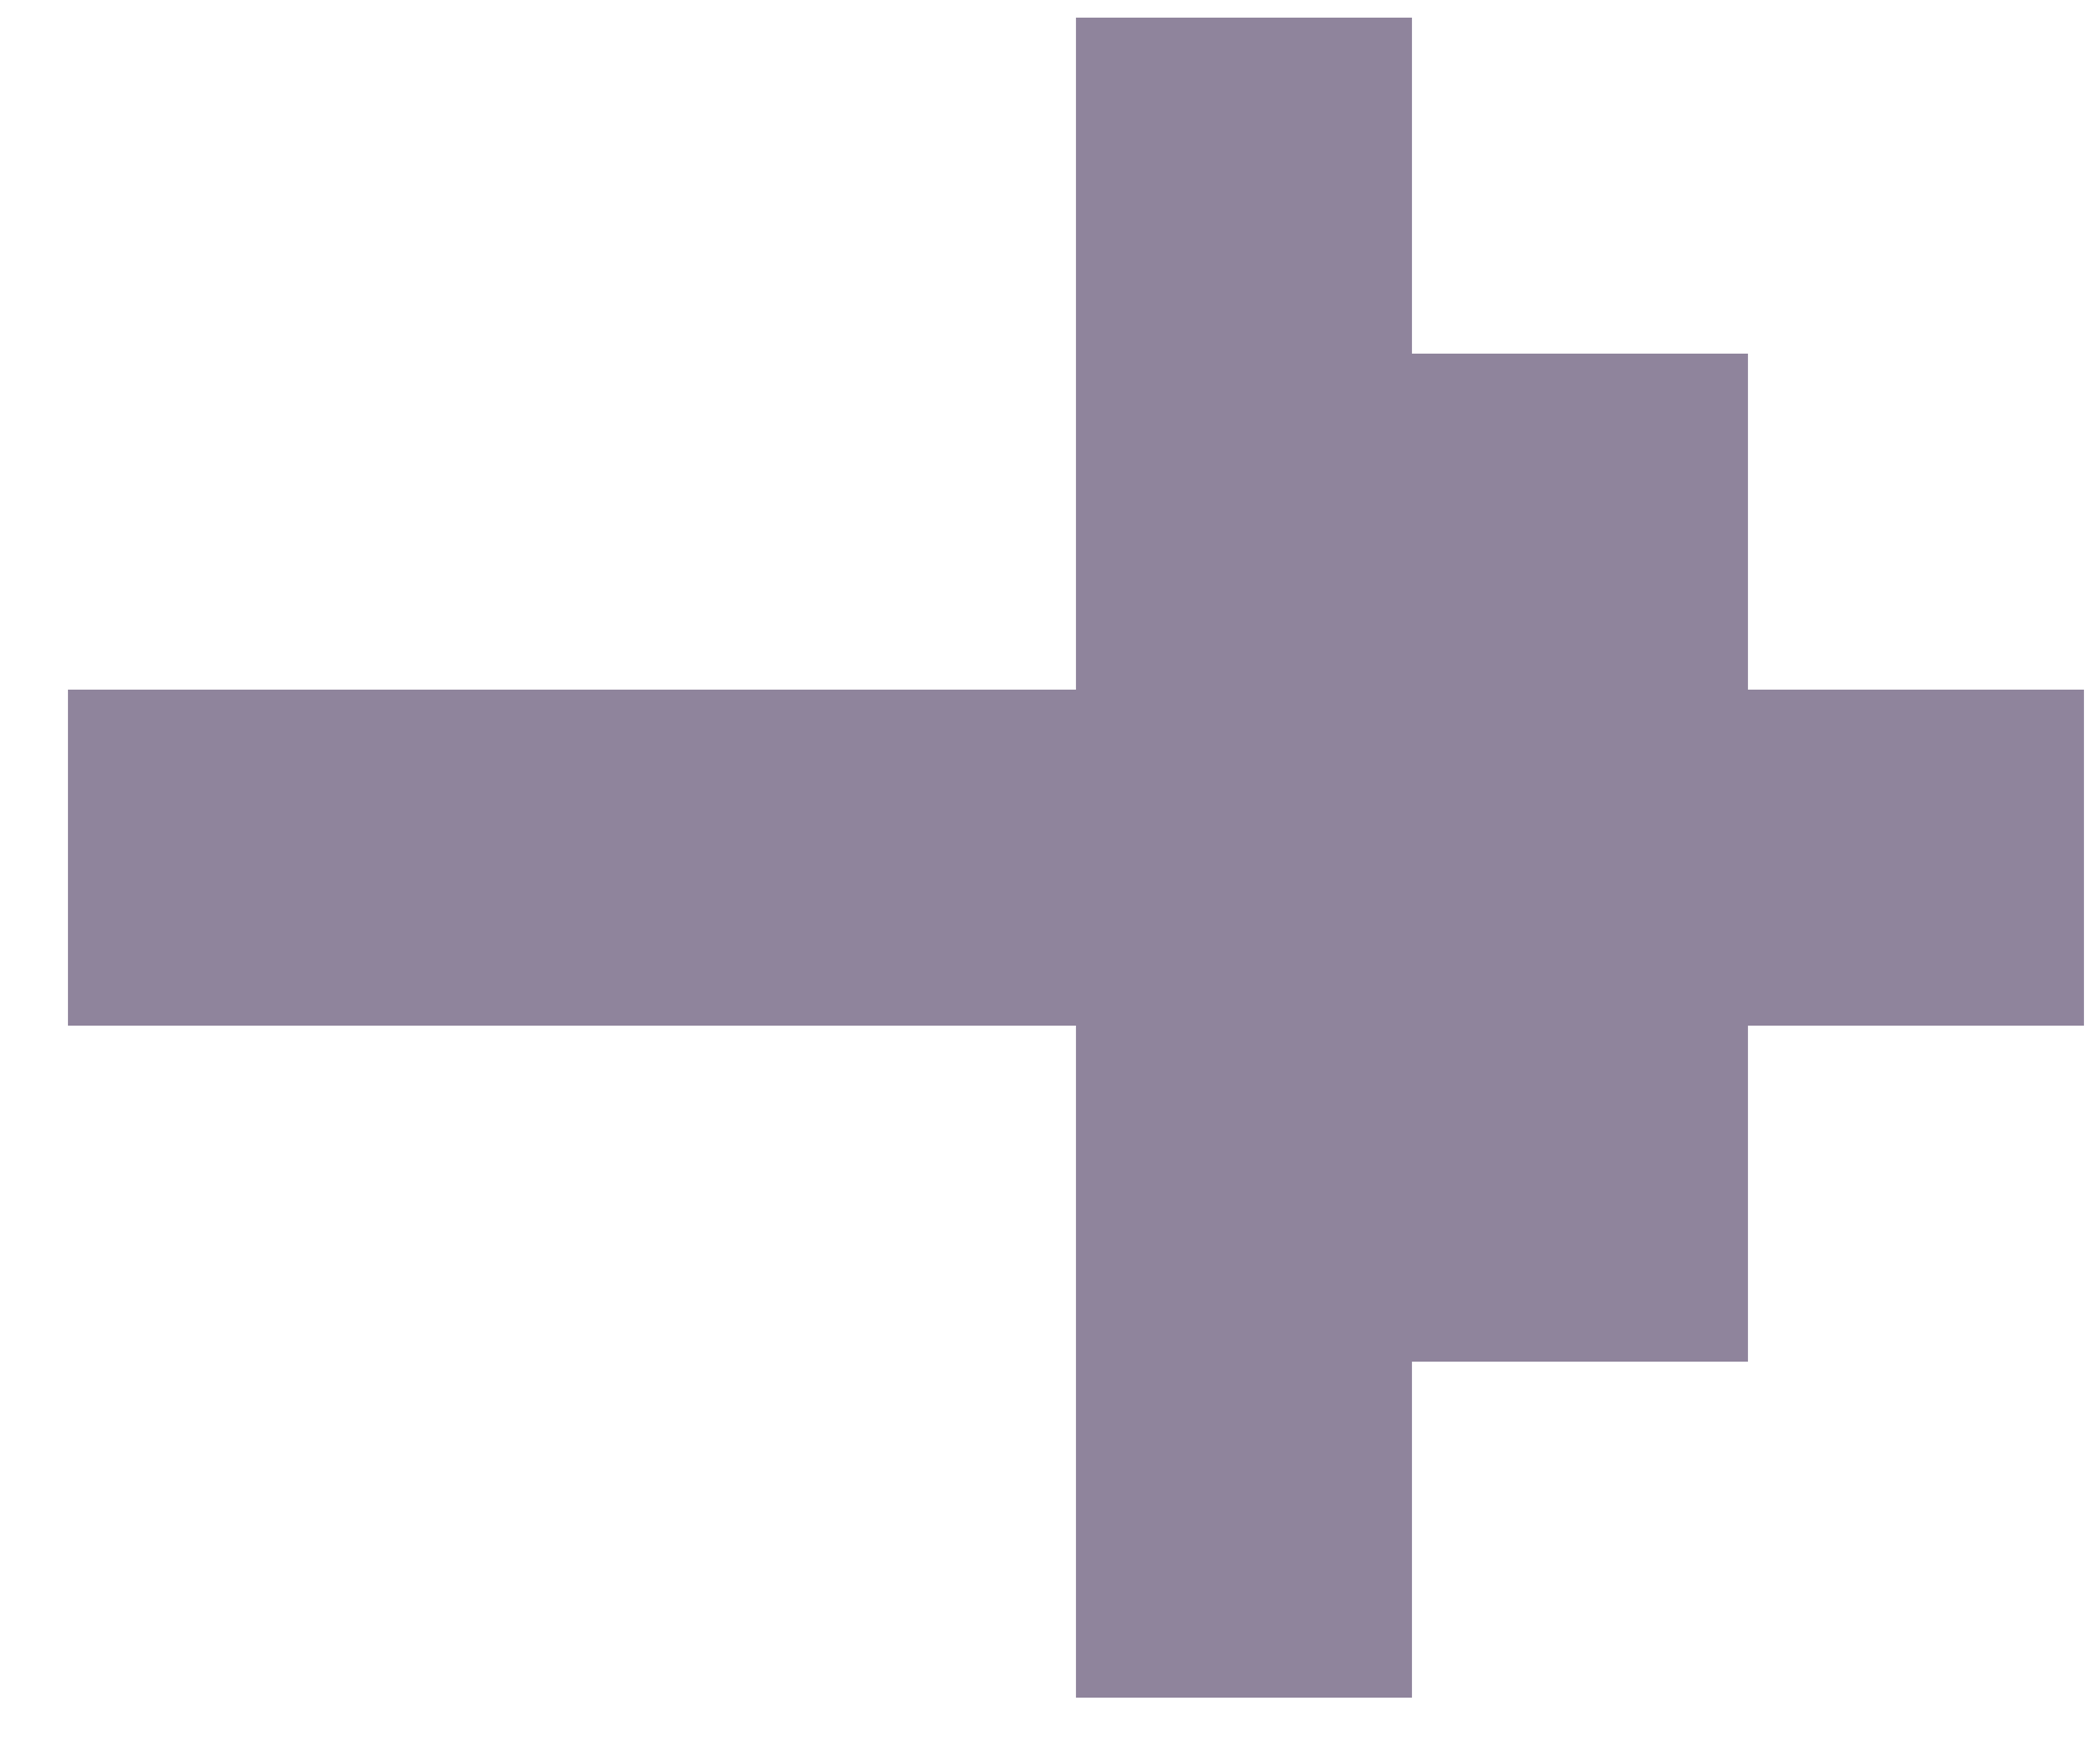 <svg width="25" height="21" viewBox="0 0 25 21" fill="none" xmlns="http://www.w3.org/2000/svg">
<path opacity="0.5" d="M12.809 20.21V12.21H0.809V8.21H12.809V0.21H16.809V4.21H20.809V8.21H24.809V12.21H20.809V16.21H16.809V20.21H12.809Z" fill="#200B3A"/>
</svg>
